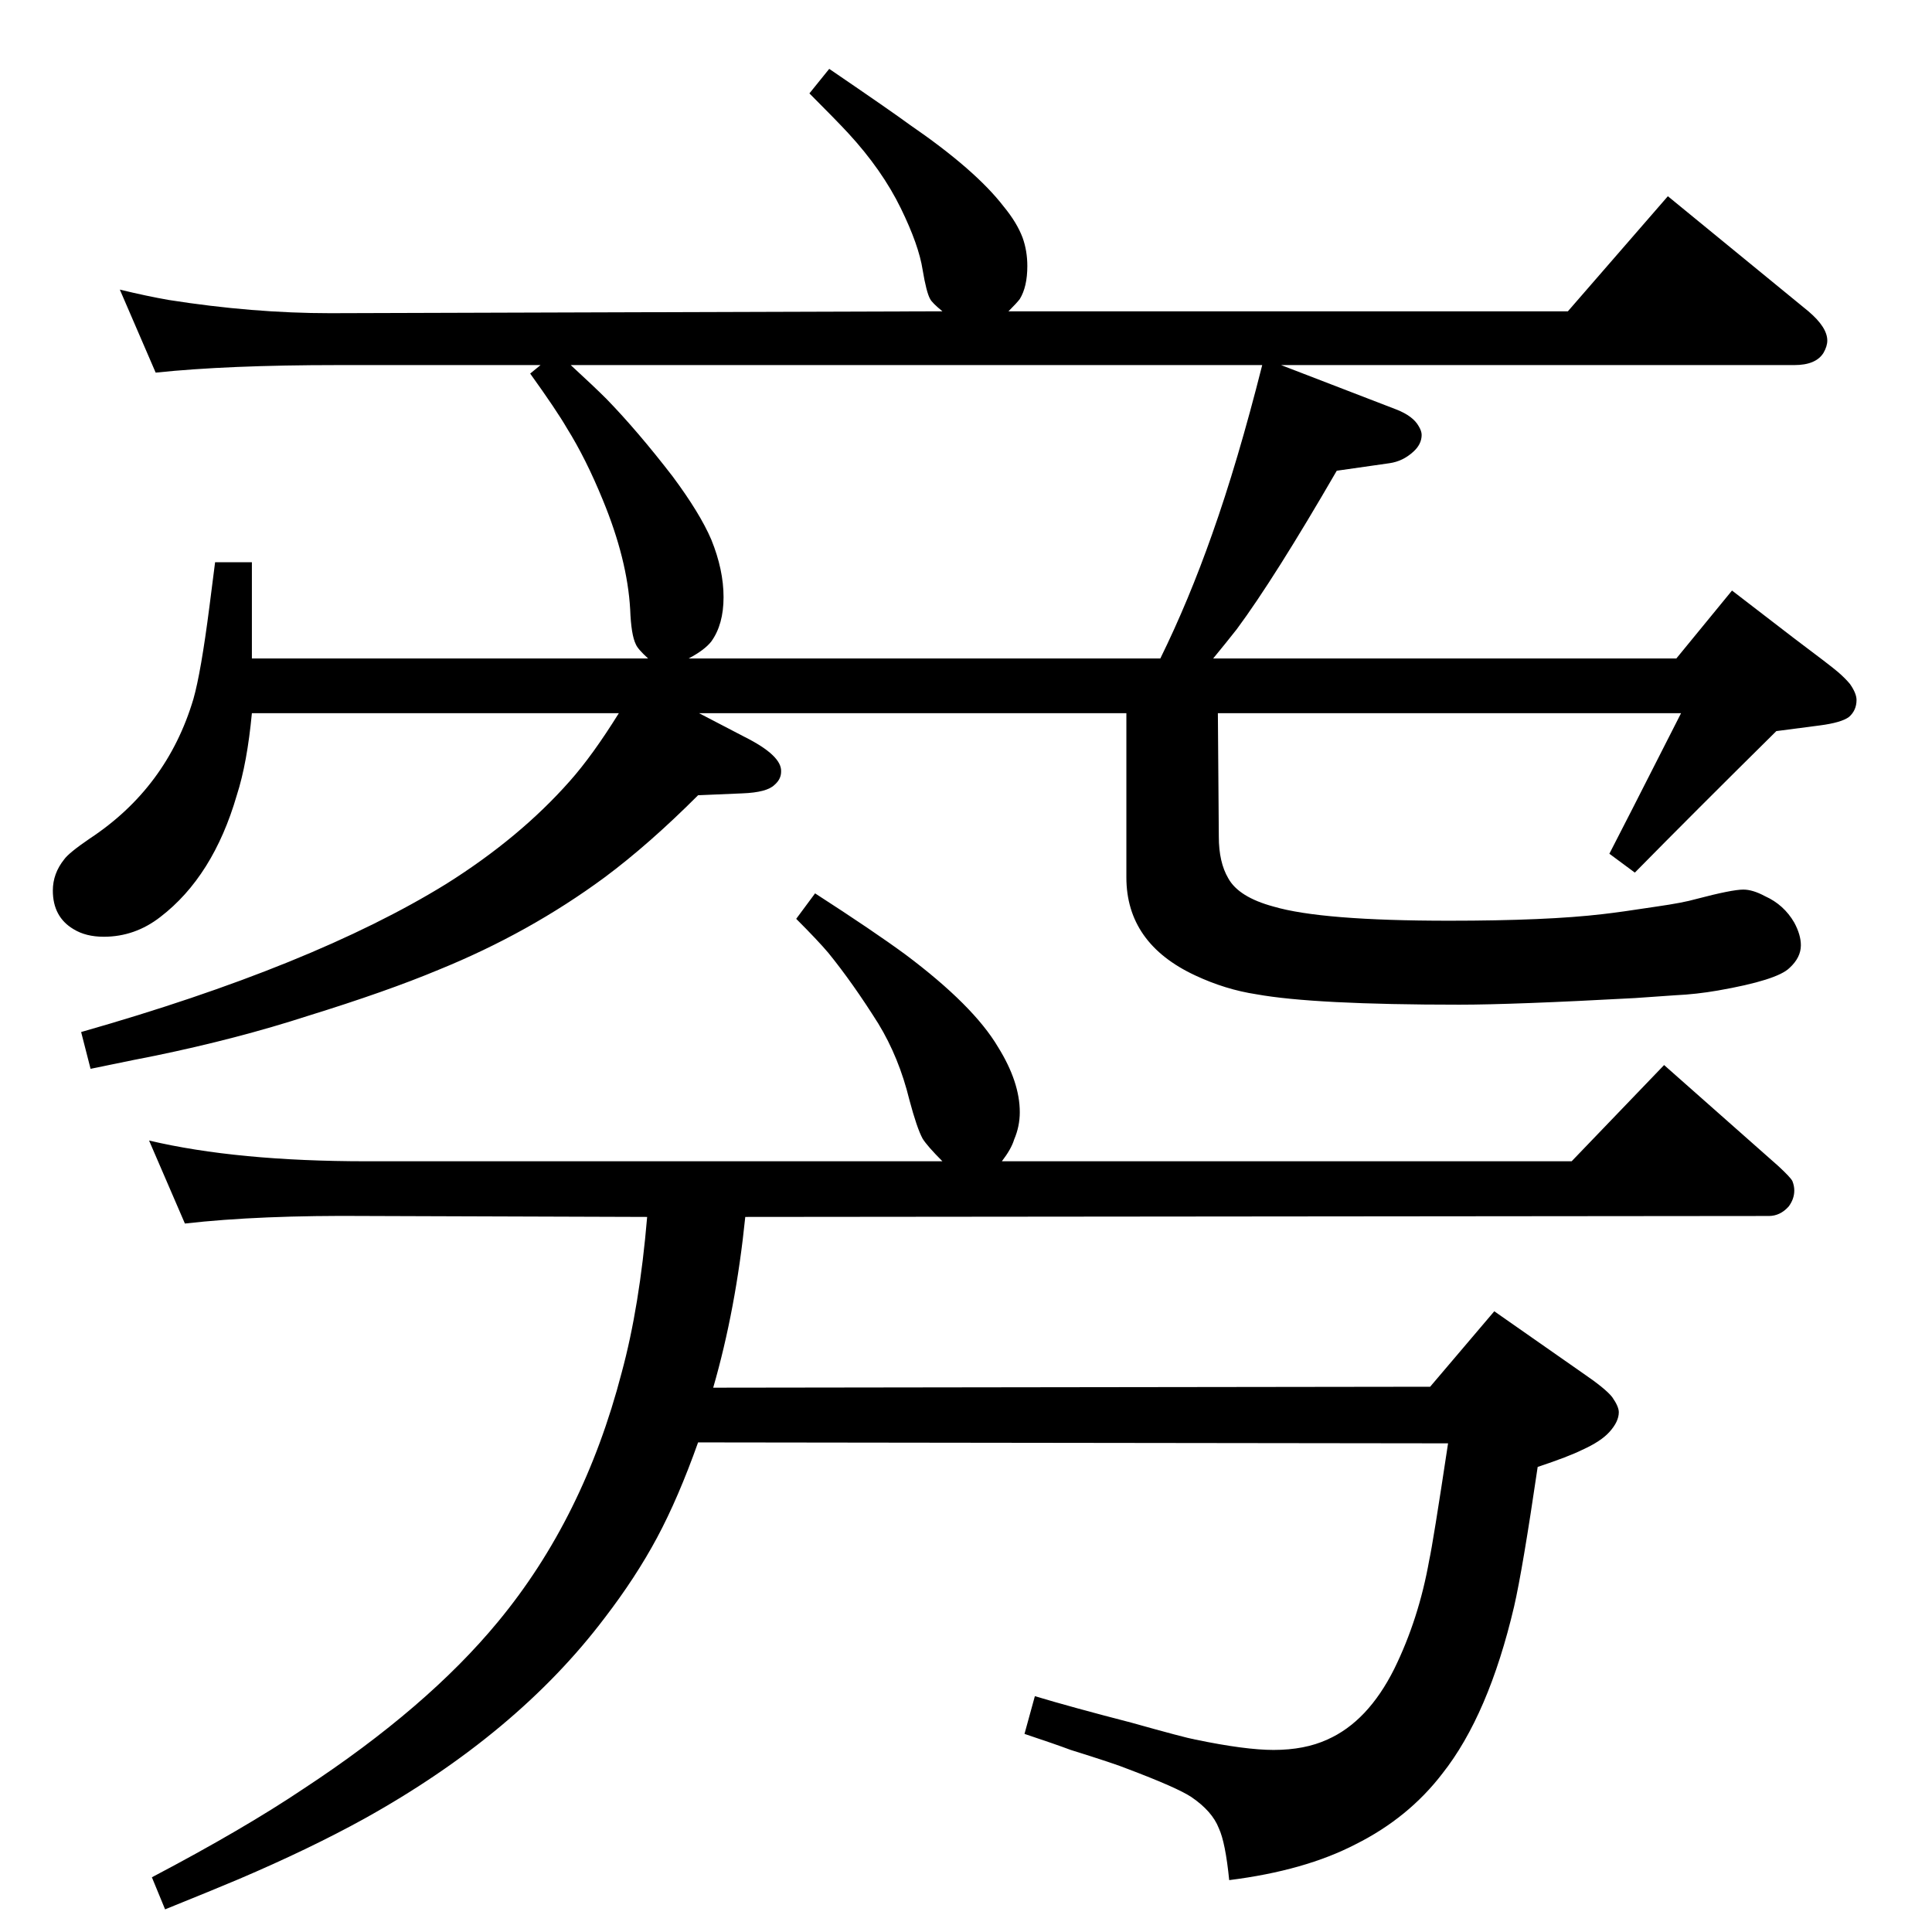 <?xml version="1.0" standalone="no"?>
<!DOCTYPE svg PUBLIC "-//W3C//DTD SVG 1.1//EN" "http://www.w3.org/Graphics/SVG/1.1/DTD/svg11.dtd" >
<svg xmlns="http://www.w3.org/2000/svg" xmlns:xlink="http://www.w3.org/1999/xlink" version="1.1" viewBox="0 -339 2048 2048">
  <g transform="matrix(1 0 0 -1 0 1709)">
   <path fill="currentColor"
d="M1286 1350h491l59 72l65 -50q40 -30 47.5 -36.5t12.5 -12.5q7 -10 7 -17q0 -11 -8 -18q-8 -6 -31 -9l-46 -6q-87 -86 -150 -150l-27 20q12 23 76 149h-491l1 -131q0 -27 10 -44q11 -20 48 -30q51 -15 186 -15q104 0 163 7q18 2 57 8q28 4 42 8q38 10 50 10q10 0 23 -7
q20 -9 31 -28q7 -13 7 -24q0 -13 -12 -24q-13 -13 -76 -24q-23 -4 -45 -5l-43 -3q-129 -7 -186 -7q-154 0 -215 11q-33 5 -65 20q-73 34 -73 104v174h-453l48 -25q40 -20 39 -37q0 -8 -7 -14q-8 -8 -34 -9l-47 -2q-52 -52 -99 -87q-80 -59 -176 -98q-55 -23 -139 -49
q-74 -24 -161 -42q-11 -2 -69 -14l-10 39q246 70 387 157q78 49 131 109q24 27 52 72h-389q-5 -53 -16 -87q-25 -86 -81 -129q-27 -21 -60 -21q-19 0 -32 8q-22 13 -22 41q0 18 12 33q5 7 27 22q82 54 110 148q8 28 17 98l6 47h39v-102h420q-11 10 -13 15q-5 10 -6 37
q-3 53 -29 116q-18 44 -38 76q-11 19 -39 58l11 9h-215q-117 0 -193 -8l-38 88q29 -7 52 -11q89 -14 171 -14l649 2q-11 9 -13 13q-4 7 -8 31q-4 26 -23 65q-20 41 -56 80q-13 14 -41 42l21 26q66 -45 85 -59q70 -48 100 -87q14 -17 20 -33q5 -14 5 -30q0 -22 -8 -35
q-3 -4 -12 -13h593l106 122l149 -122q20 -17 20 -31q0 -6 -4 -13q-8 -13 -31 -13h-544l122 -47q18 -7 24 -18q3 -5 3 -9q0 -10 -9 -18q-11 -10 -25 -12l-56 -8q-66 -114 -106 -168q-11 -14 -25 -31zM1230 1350q30 61 55 132q27 76 53 179h-733q25 -23 38 -36q33 -34 70 -82
q29 -39 41 -67q13 -32 13 -61t-13 -47q-7 -9 -24 -18h500zM756 577l760 1l68 80l93 -65q25 -17 32 -26q7 -10 7 -16q0 -10 -10 -21q-9 -10 -29 -19q-14 -7 -47 -18q-16 -109 -25 -148q-27 -115 -76 -177q-36 -47 -92 -75q-54 -28 -134 -38q-4 40 -11 55q-7 18 -29 33
q-15 10 -68 30q-12 5 -60 20q-16 6 -49 17l11 40q40 -12 102 -28q57 -16 68 -18q53 -11 83 -11q33 0 57 11q43 19 71 75q26 53 37 115q4 18 20 124l-795 1q-21 -59 -43.5 -101t-55.5 -85q-93 -123 -255 -213q-58 -32 -133 -64q-26 -11 -78 -32l-14 34q97 51 161 94
q131 86 206 177q91 110 131 264q19 70 27 165l-297 1q-114 1 -193 -8l-38 88q93 -22 231 -22h610q-16 16 -21 24q-6 11 -14 41q-11 45 -33 81q-27 43 -53 75q-11 13 -34 36l20 27q62 -40 96 -65q72 -54 98 -98q23 -37 23 -69q0 -15 -6 -29q-3 -10 -13 -23h604l98 102
l121 -107q13 -12 15 -16q2 -5 2 -10q0 -9 -6 -17q-9 -10 -21 -10l-1085 -1q-10 -98 -34 -181z" />
  </g>

</svg>
